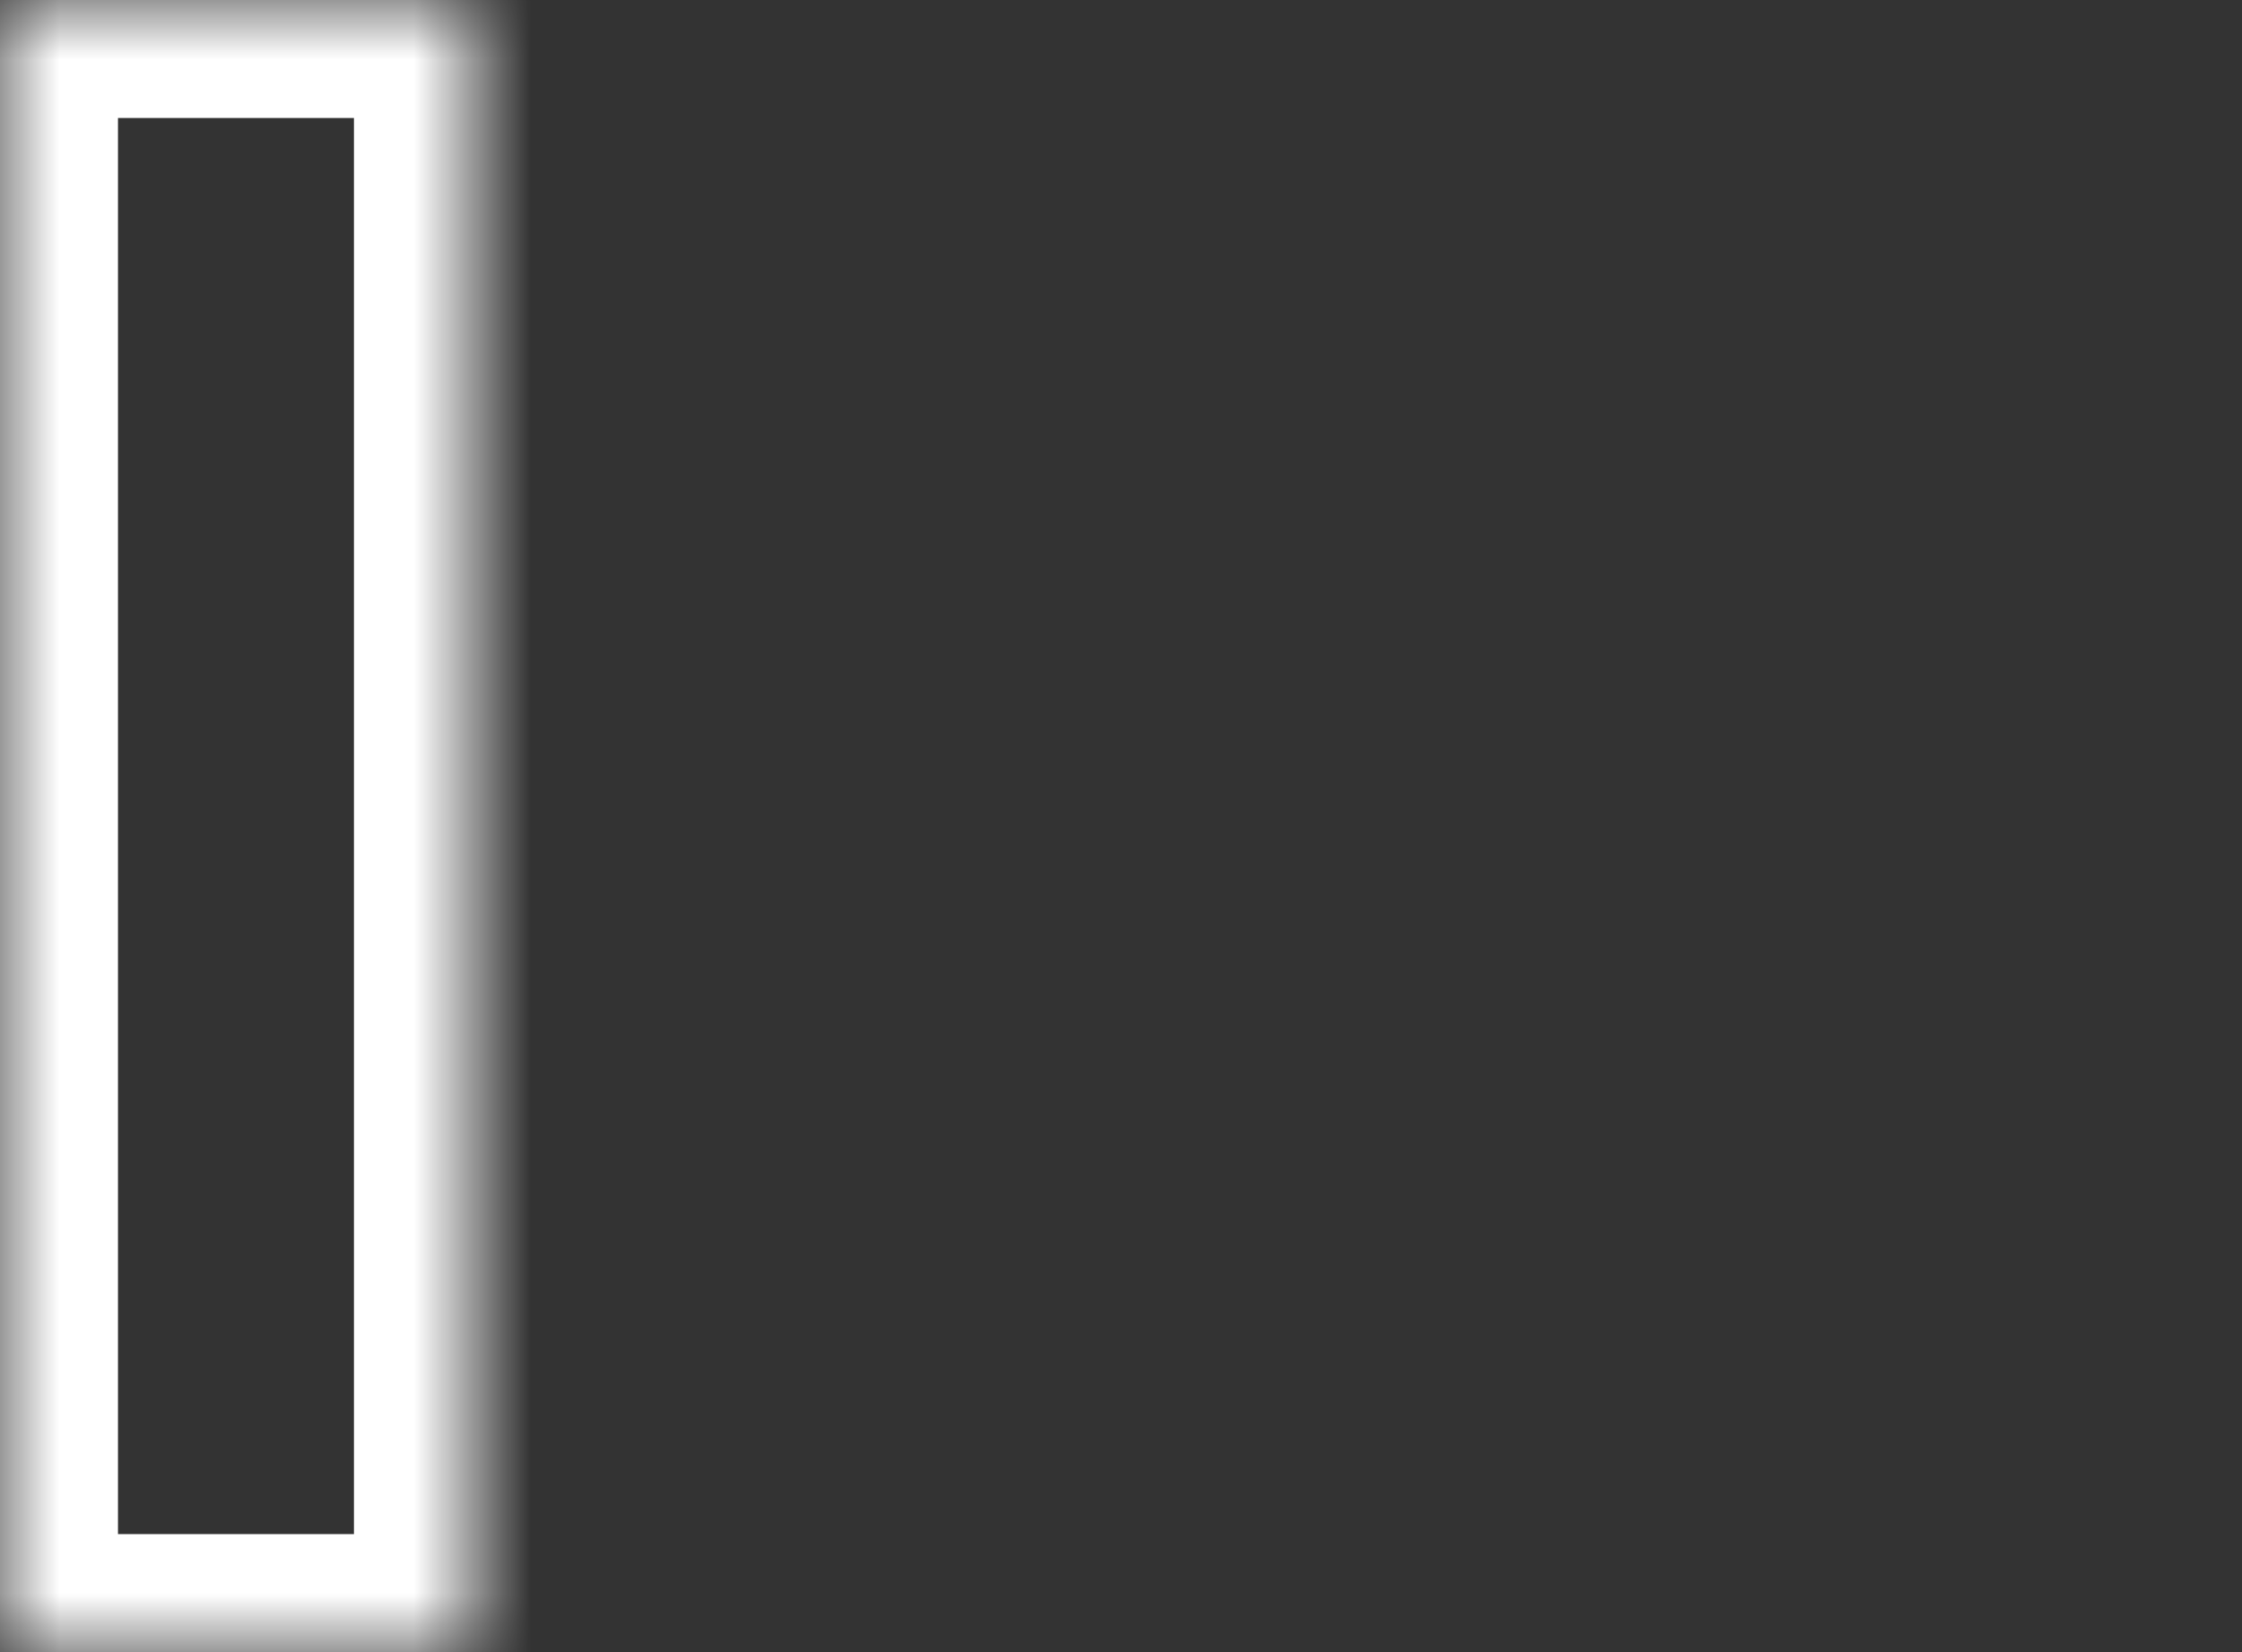 <?xml version="1.0" encoding="UTF-8"?>
<!--

    Copyright (C) 2017-2019 Dremio Corporation

    Licensed under the Apache License, Version 2.0 (the "License");
    you may not use this file except in compliance with the License.
    You may obtain a copy of the License at

        http://www.apache.org/licenses/LICENSE-2.0

    Unless required by applicable law or agreed to in writing, software
    distributed under the License is distributed on an "AS IS" BASIS,
    WITHOUT WARRANTIES OR CONDITIONS OF ANY KIND, either express or implied.
    See the License for the specific language governing permissions and
    limitations under the License.

-->
<svg width="19px" height="14px" viewBox="0 0 19 14" version="1.1" xmlns="http://www.w3.org/2000/svg" xmlns:xlink="http://www.w3.org/1999/xlink">
    <rect x="0" y="0" width="19" height="14" fill="#333333" stroke="none"/>
    <!-- Generator: Sketch 41.2 (35397) - http://www.bohemiancoding.com/sketch -->
    <title>Icon/Raw-Reversed</title>
    <desc>Created with Sketch.</desc>
    <defs>
        <rect id="path-1" x="0" y="0" width="4" height="14"></rect>
        <mask id="mask-2" maskContentUnits="userSpaceOnUse" maskUnits="objectBoundingBox" x="0" y="0" width="4" height="14" fill="white">
            <use xlink:href="#path-1"></use>
        </mask>
        <rect id="path-3" x="5" y="0" width="4" height="14"></rect>
        <mask id="mask-4" maskContentUnits="userSpaceOnUse" maskUnits="objectBoundingBox" x="0" y="0" width="4" height="14" fill="white">
            <use xlink:href="#path-3"></use>
        </mask>
        <rect id="path-5" x="10" y="0" width="4" height="14"></rect>
        <mask id="mask-6" maskContentUnits="userSpaceOnUse" maskUnits="objectBoundingBox" x="0" y="0" width="4" height="14" fill="white">
            <use xlink:href="#path-5"></use>
        </mask>
        <rect id="path-7" x="15" y="0" width="4" height="14"></rect>
        <mask id="mask-8" maskContentUnits="userSpaceOnUse" maskUnits="objectBoundingBox" x="0" y="0" width="4" height="14" fill="white">
            <use xlink:href="#path-7"></use>
        </mask>
    </defs>
    <g id="Elements" stroke="none" stroke-width="1" fill="none" fill-rule="evenodd">
        <g id="Elements/Icons" transform="translate(-623, -842)" stroke="#FFFFFF">
            <g id="Icon/Raw-Reversed" transform="translate(622, 839)">
                <g id="Icon/Raw-(on-dark)" transform="translate(1, 3)">
                    <use id="Rectangle-6" mask="url(#mask-2)" stroke-width="2" xlink:href="#path-1"></use>
                    <use id="Rectangle-6-Copy" mask="url(#mask-4)" stroke-width="2" xlink:href="#path-3"></use>
                    <use id="Rectangle-6-Copy-2" mask="url(#mask-6)" stroke-width="2" xlink:href="#path-5"></use>
                    <use id="Rectangle-6-Copy-3" mask="url(#mask-8)" stroke-width="2" xlink:href="#path-7"></use>
                </g>
            </g>
        </g>
    </g>
</svg>
